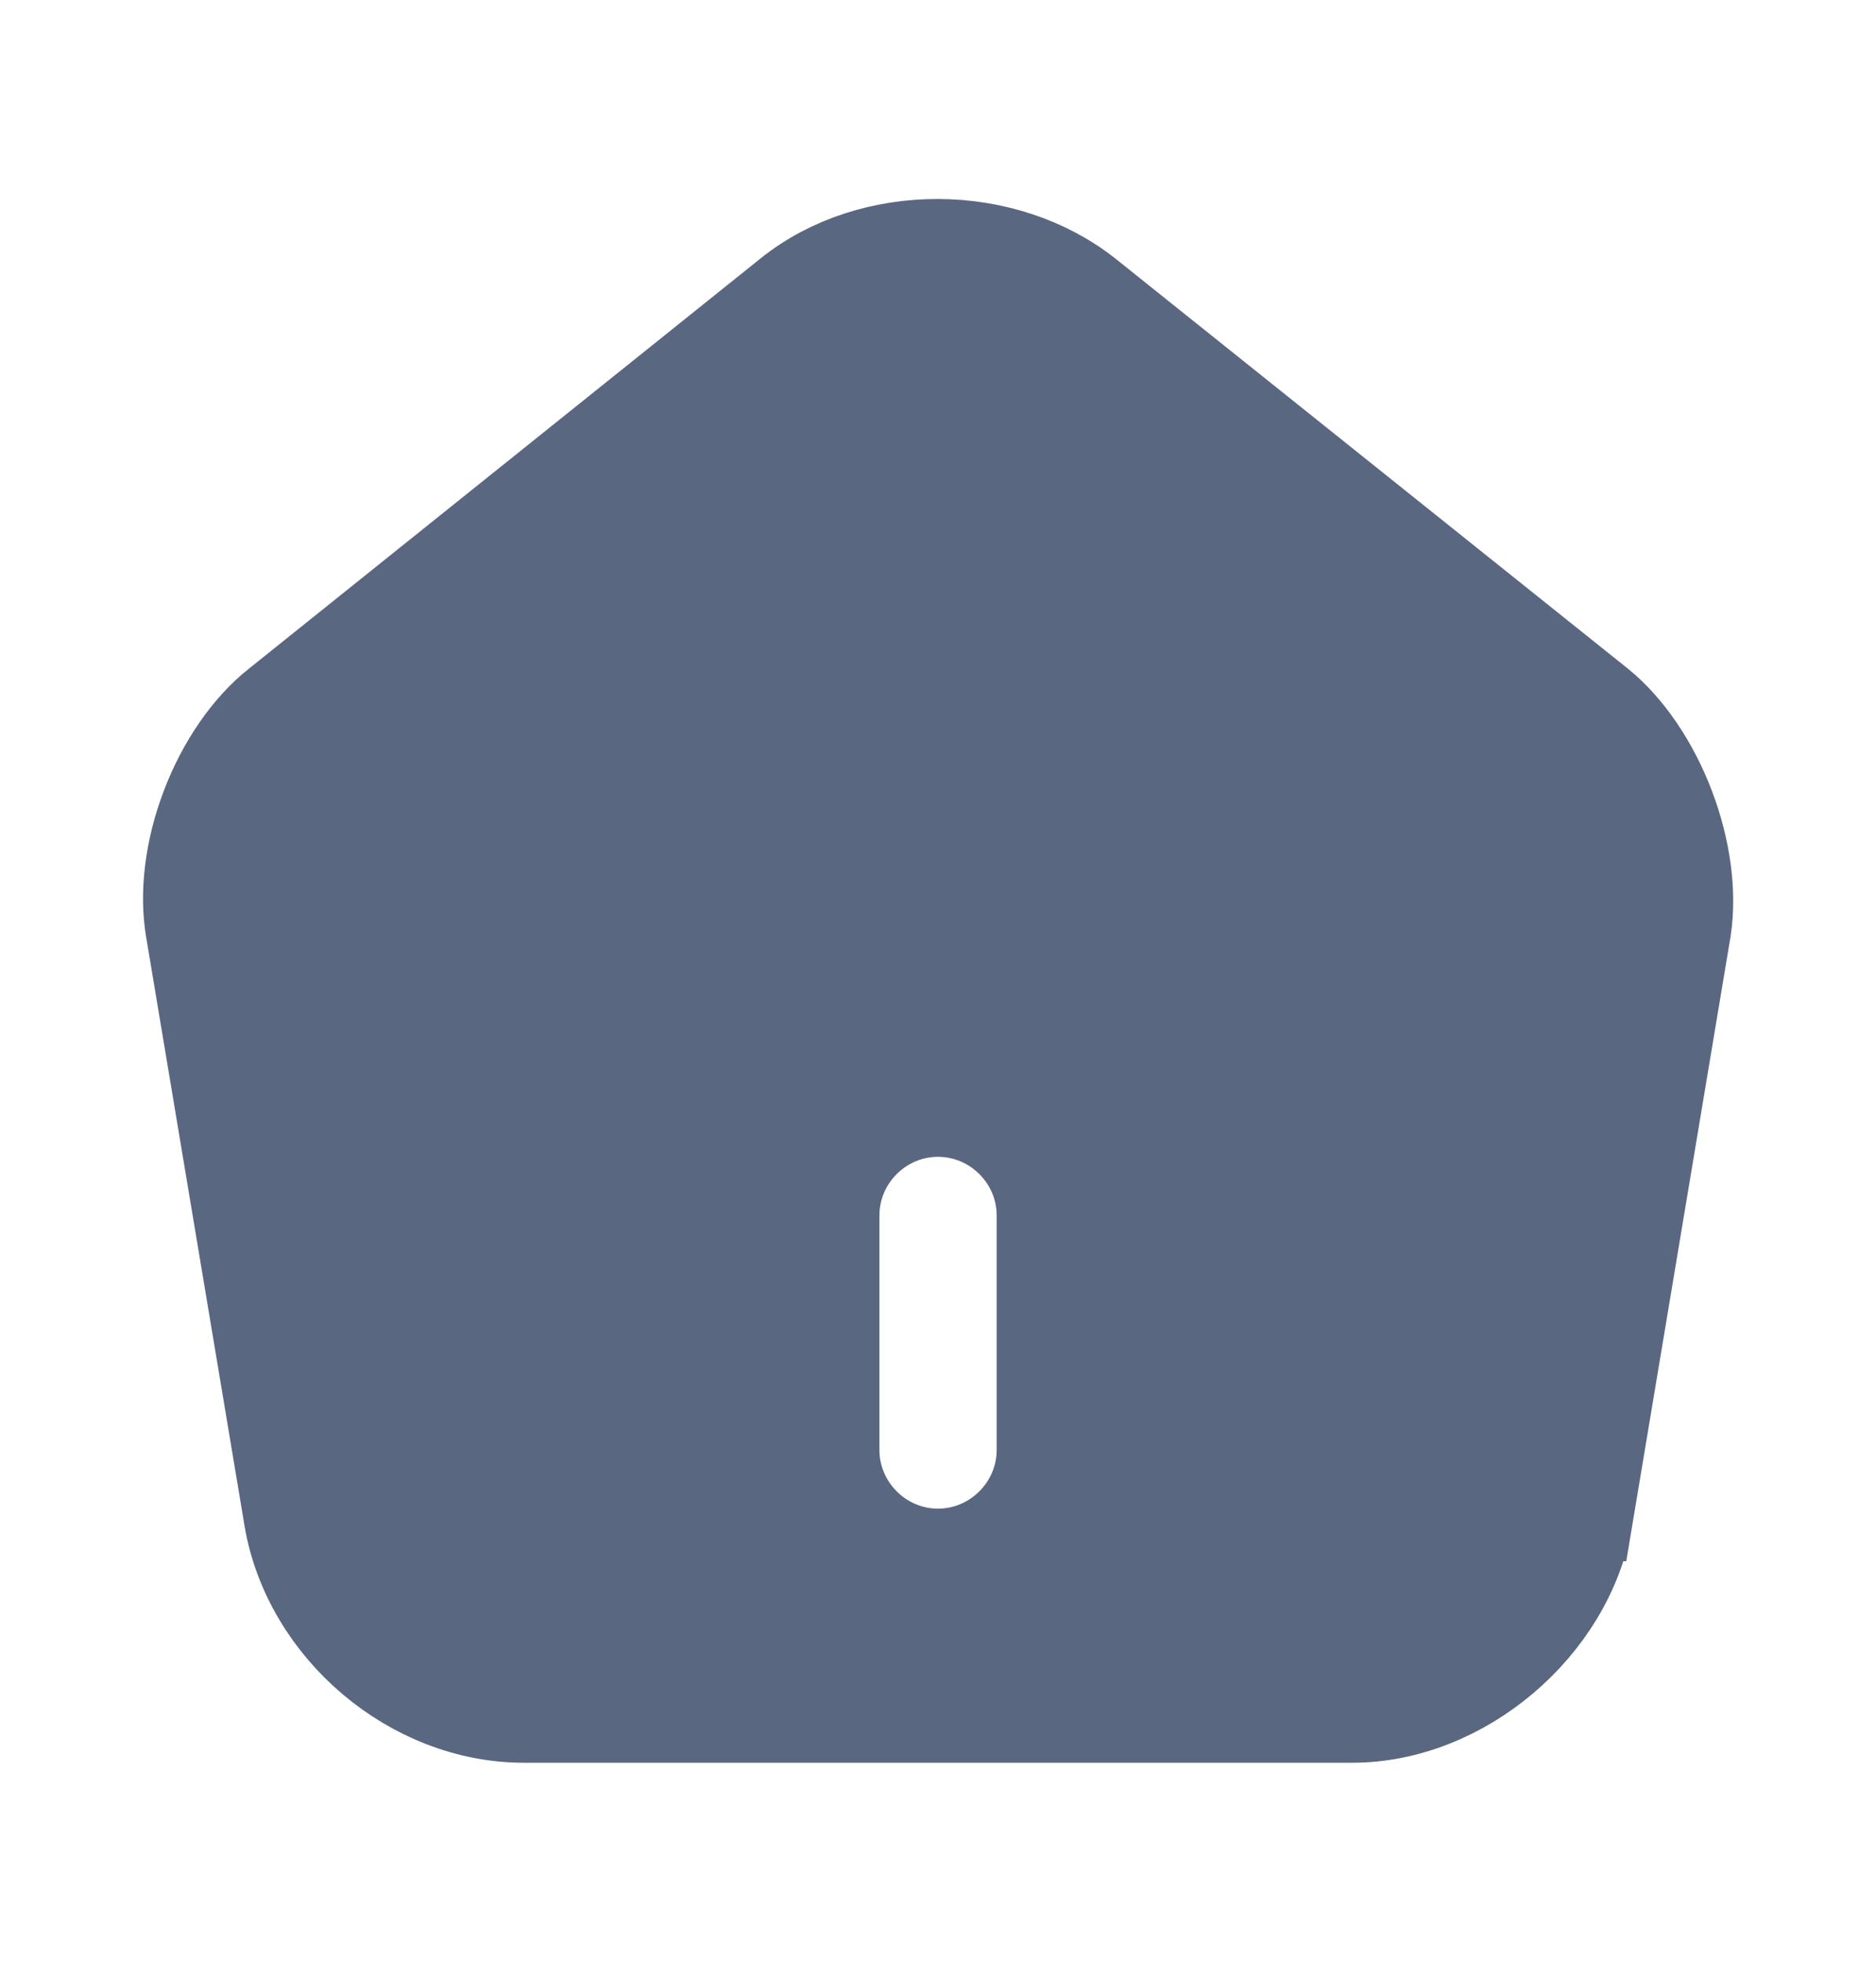 <svg width="22" height="23" viewBox="0 0 22 23" fill="#596780"
    xmlns="http://www.w3.org/2000/svg">
    <path
        d="M9.232 3.42L9.232 3.42C10.211 2.634 11.784 2.638 12.778 3.43C12.778 3.43 12.778 3.43 12.778 3.43L18.778 8.23C18.779 8.231 18.779 8.231 18.78 8.231C19.119 8.508 19.415 8.944 19.606 9.444C19.797 9.944 19.867 10.466 19.801 10.899L18.648 17.804C18.647 17.804 18.647 17.805 18.647 17.805C18.422 19.099 17.161 20.167 15.858 20.167H6.142C4.82 20.167 3.588 19.125 3.362 17.815C3.362 17.814 3.362 17.814 3.362 17.814L2.207 10.904L2.207 10.903C2.133 10.468 2.199 9.945 2.39 9.445C2.581 8.945 2.88 8.51 3.227 8.233L3.228 8.233L9.232 3.42ZM11 18.188C11.652 18.188 12.188 17.652 12.188 17V14.25C12.188 13.598 11.652 13.063 11 13.063C10.348 13.063 9.813 13.598 9.813 14.25V17C9.813 17.652 10.348 18.188 11 18.188Z"
        fill="#596780" stroke="#596780" />
</svg>